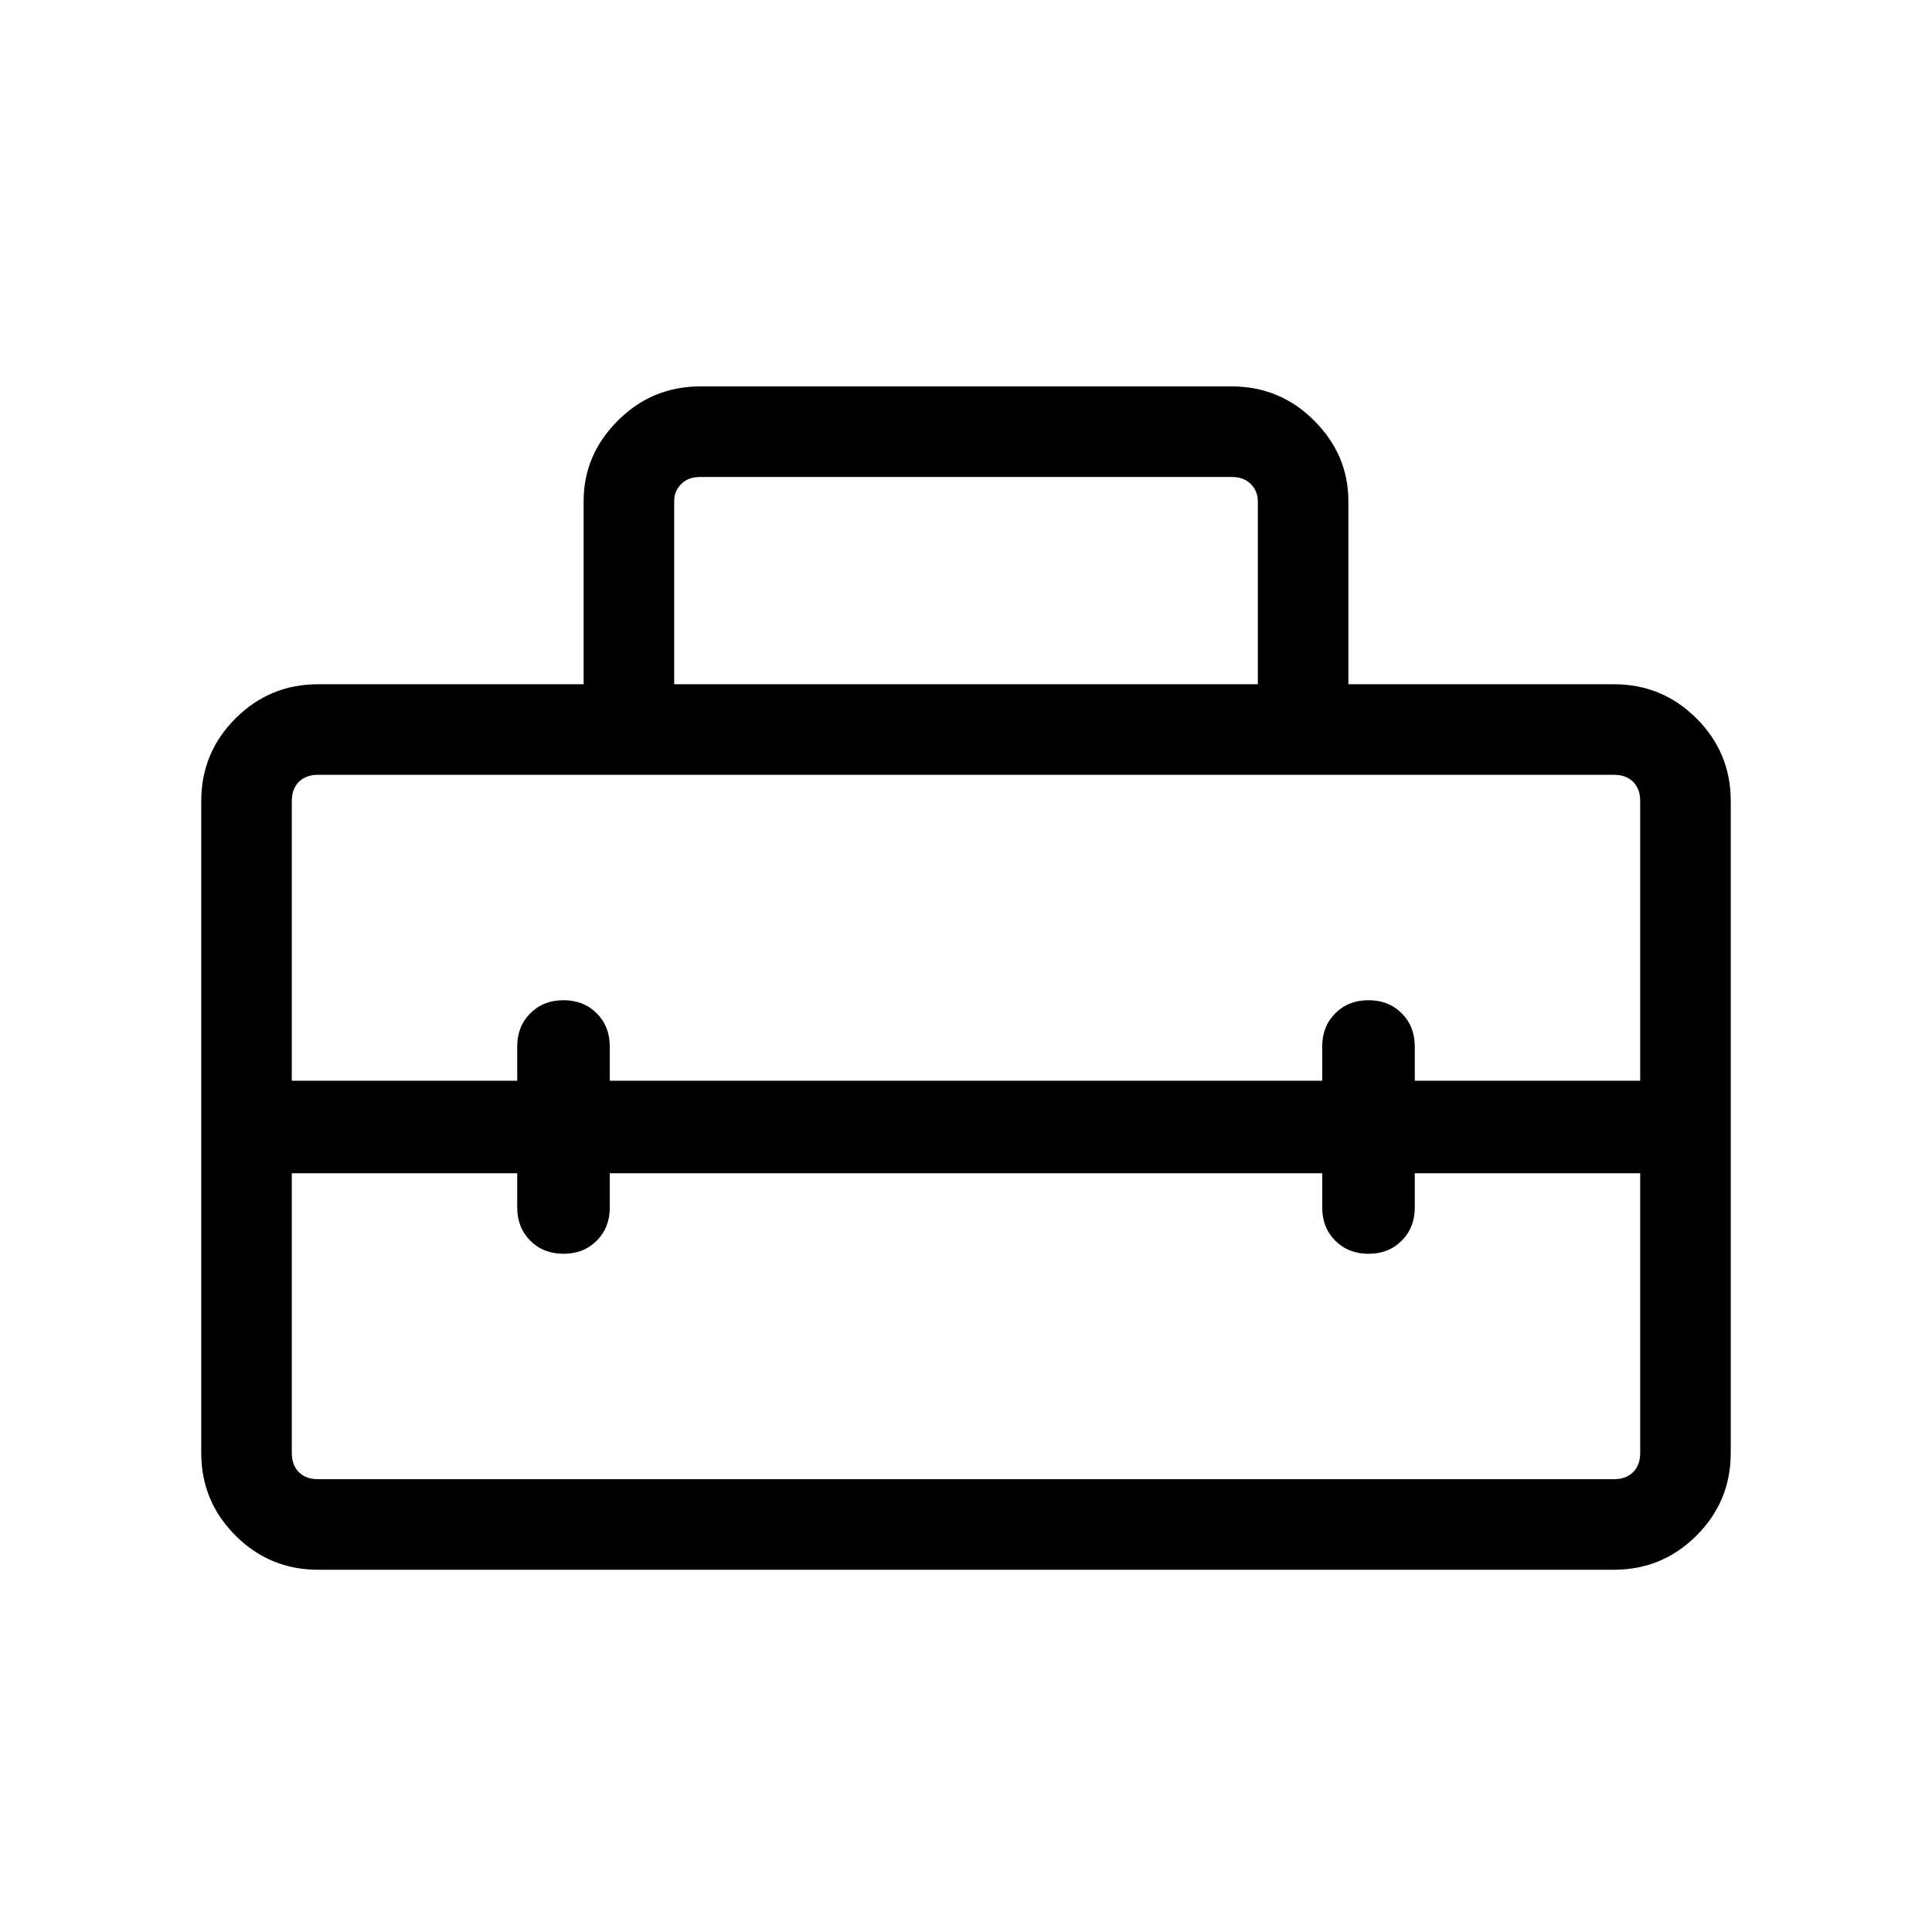 <svg xmlns="http://www.w3.org/2000/svg" width="48" height="48" viewBox="0 0 48 48"><path d="M5 36.1V19.9q0-1.2.85-2.05Q6.7 17 7.9 17h6.6v-4.55q0-1.15.85-2 .85-.85 2.05-.85h13.2q1.2 0 2.05.85.85.85.85 2V17h6.6q1.2 0 2.05.85.85.85.85 2.05v16.2q0 1.2-.85 2.05-.85.85-2.05.85H7.9q-1.2 0-2.05-.85Q5 37.3 5 36.1Zm2.9.65h32.2q.3 0 .475-.175t.175-.475v-6.95h-5.6V30q0 .5-.325.825-.325.325-.825.325-.5 0-.825-.325-.325-.325-.325-.825v-.85h-17.7V30q0 .5-.325.825-.325.325-.825.325-.5 0-.825-.325-.325-.325-.325-.825v-.85h-5.6v6.95q0 .3.175.475t.475.175ZM7.25 19.9v6.95h5.6V26q0-.5.325-.825.325-.325.825-.325.5 0 .825.325.325.325.325.825v.85h17.7V26q0-.5.325-.825.325-.325.825-.325.5 0 .825.325.325.325.325.825v.85h5.6V19.9q0-.3-.175-.475t-.475-.175H7.9q-.3 0-.475.175t-.175.475Zm9.5-2.9h14.5v-4.55q0-.25-.175-.425t-.475-.175H17.4q-.3 0-.475.175t-.175.425Z"/></svg>
